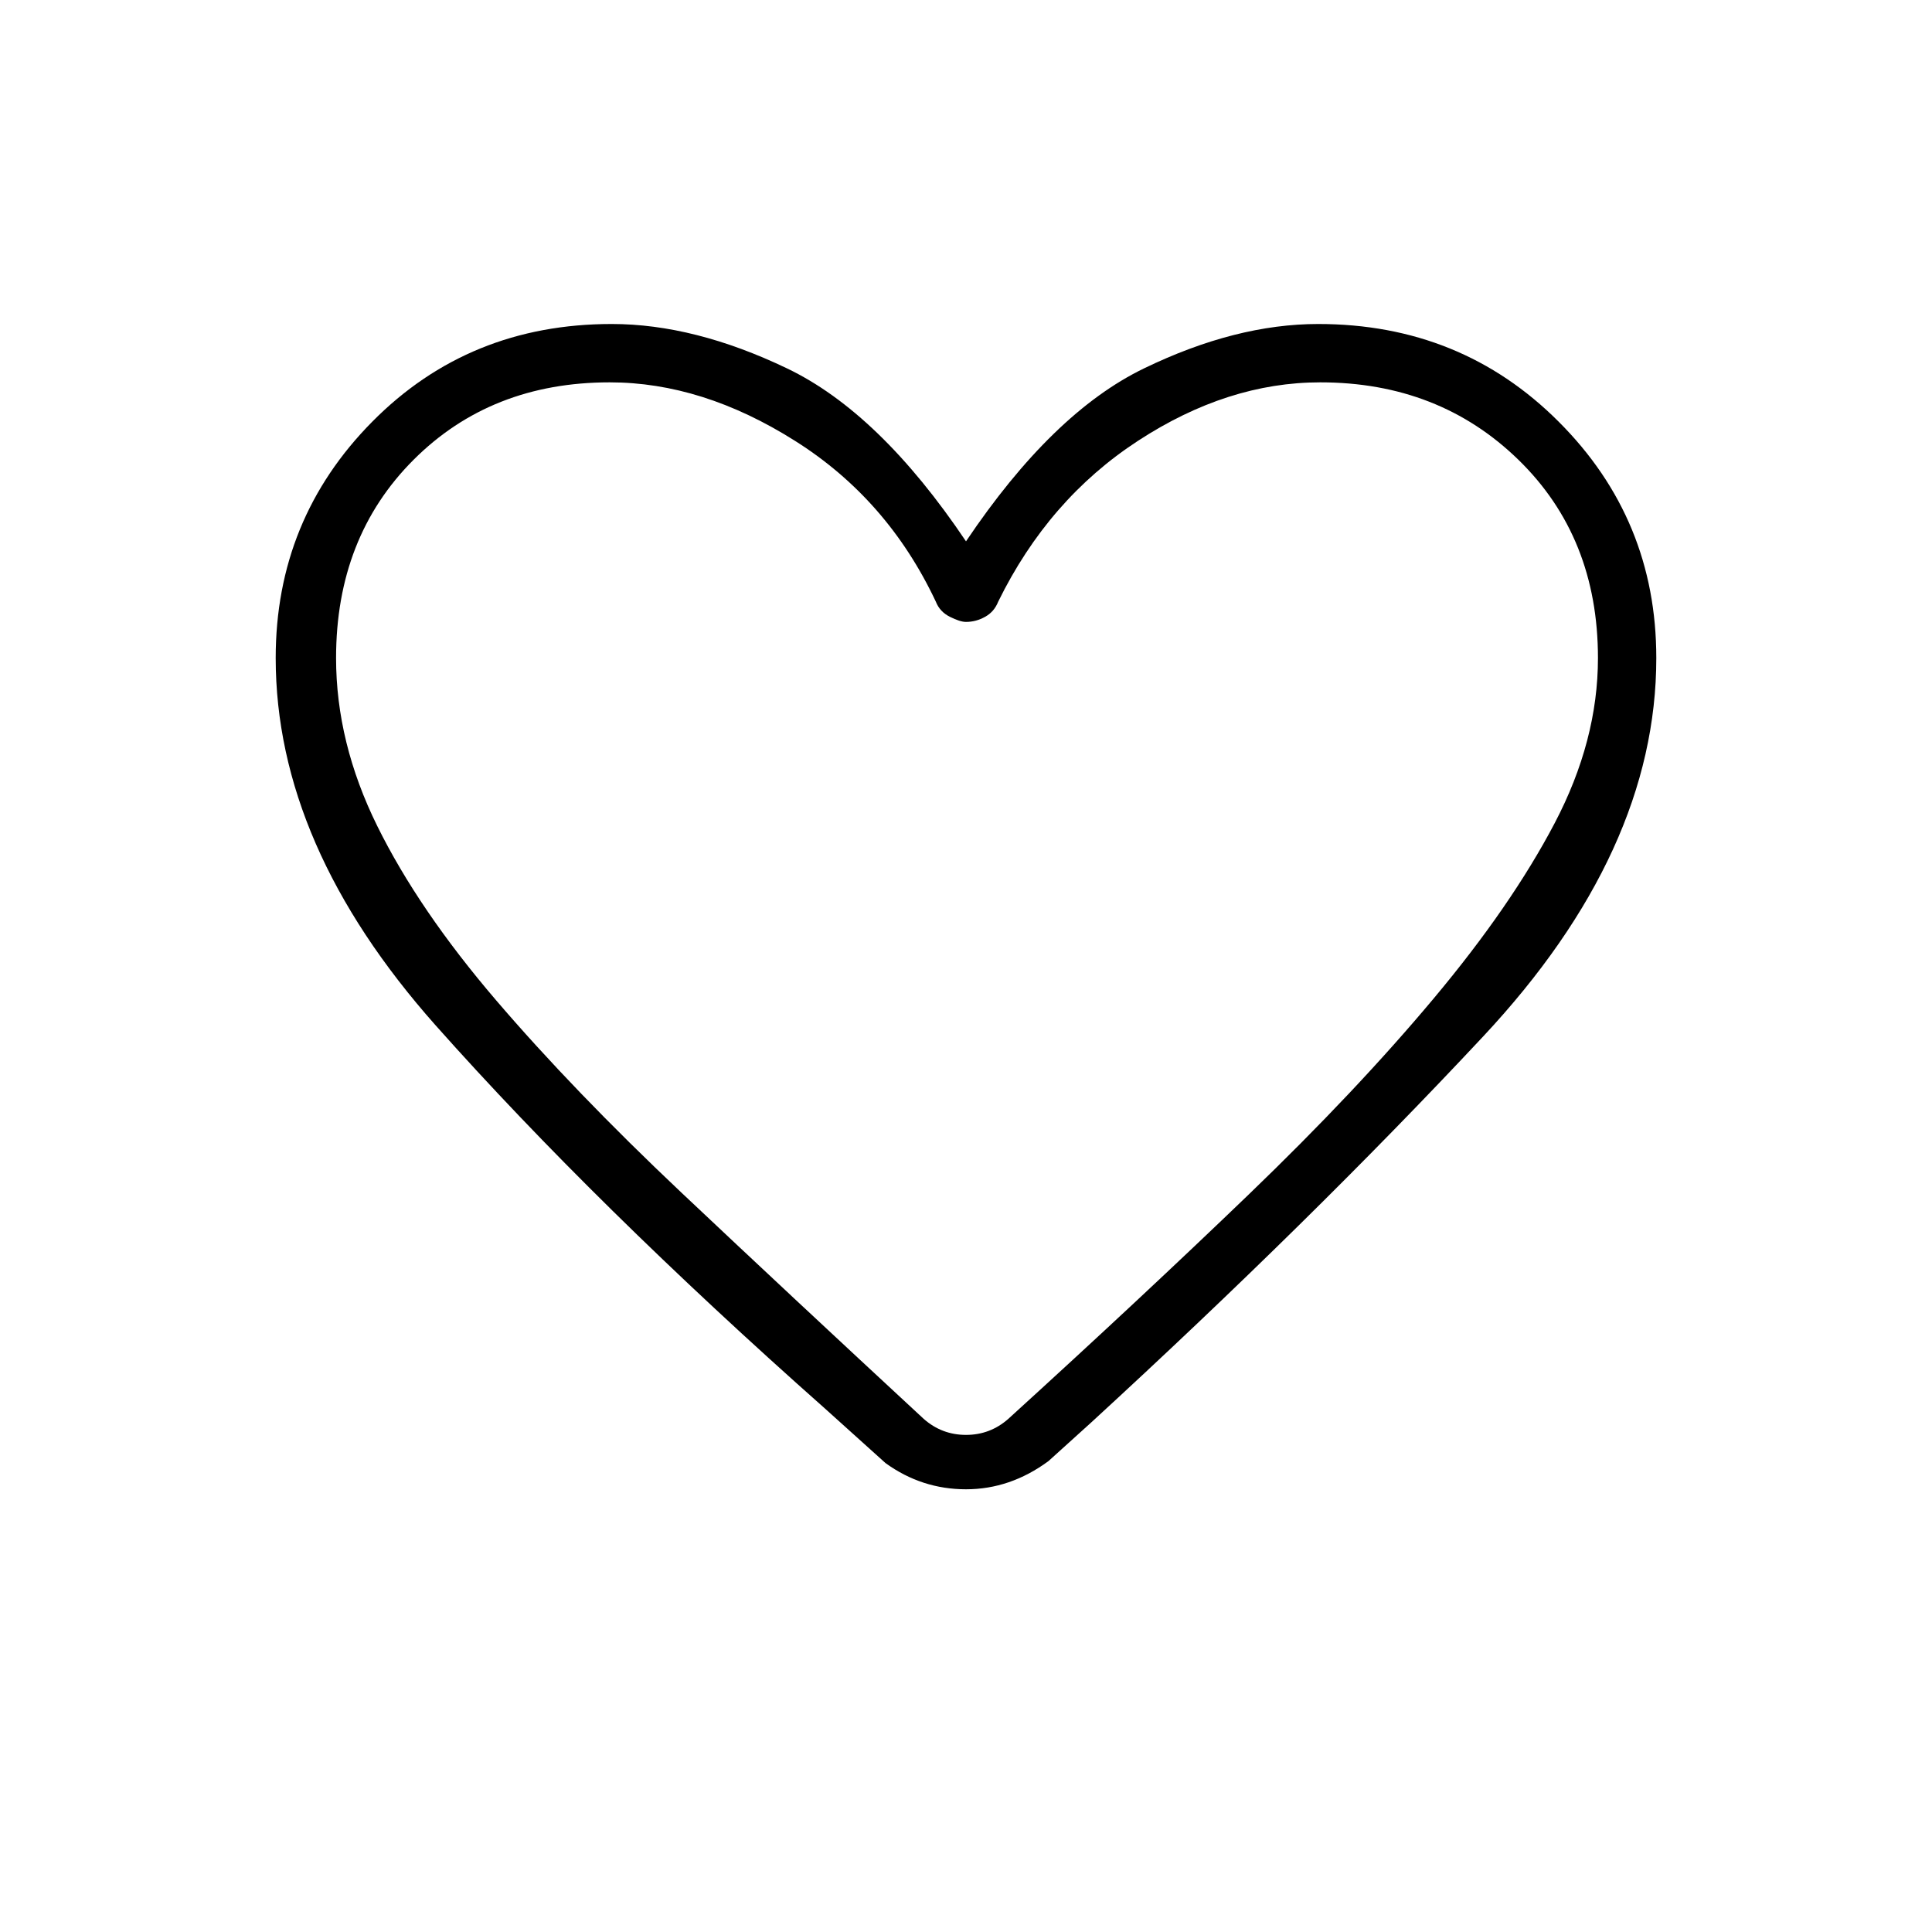 <svg xmlns="http://www.w3.org/2000/svg" height="20" width="20"><path d="m9.167 15.146-.625-.563q-2.375-2.104-4.032-3.968Q2.854 8.75 2.854 6.812q0-1.437 1-2.447 1-1.011 2.479-1.011.855 0 1.813.459.958.458 1.854 1.791.896-1.333 1.844-1.791.948-.459 1.802-.459 1.479 0 2.489 1.011 1.011 1.01 1.011 2.447 0 2-1.792 3.917-1.792 1.917-4.062 4l-.438.396q-.396.292-.854.292-.458 0-.833-.271Zm.521-8.917q-.5-1.062-1.459-1.666-.958-.605-1.917-.605-1.229 0-2.031.802t-.802 2.052q0 .876.427 1.74.427.865 1.229 1.802.803.938 1.917 1.99 1.115 1.052 2.51 2.344.188.166.438.166t.438-.166q1.374-1.25 2.489-2.323 1.115-1.073 1.917-2.032.802-.958 1.25-1.812.448-.854.448-1.709 0-1.25-.823-2.052t-2.052-.802q-.959 0-1.886.605-.927.604-1.448 1.666-.041.104-.135.156-.094.053-.198.053-.062 0-.167-.053-.104-.052-.145-.156ZM10 9.417Z"/></svg>